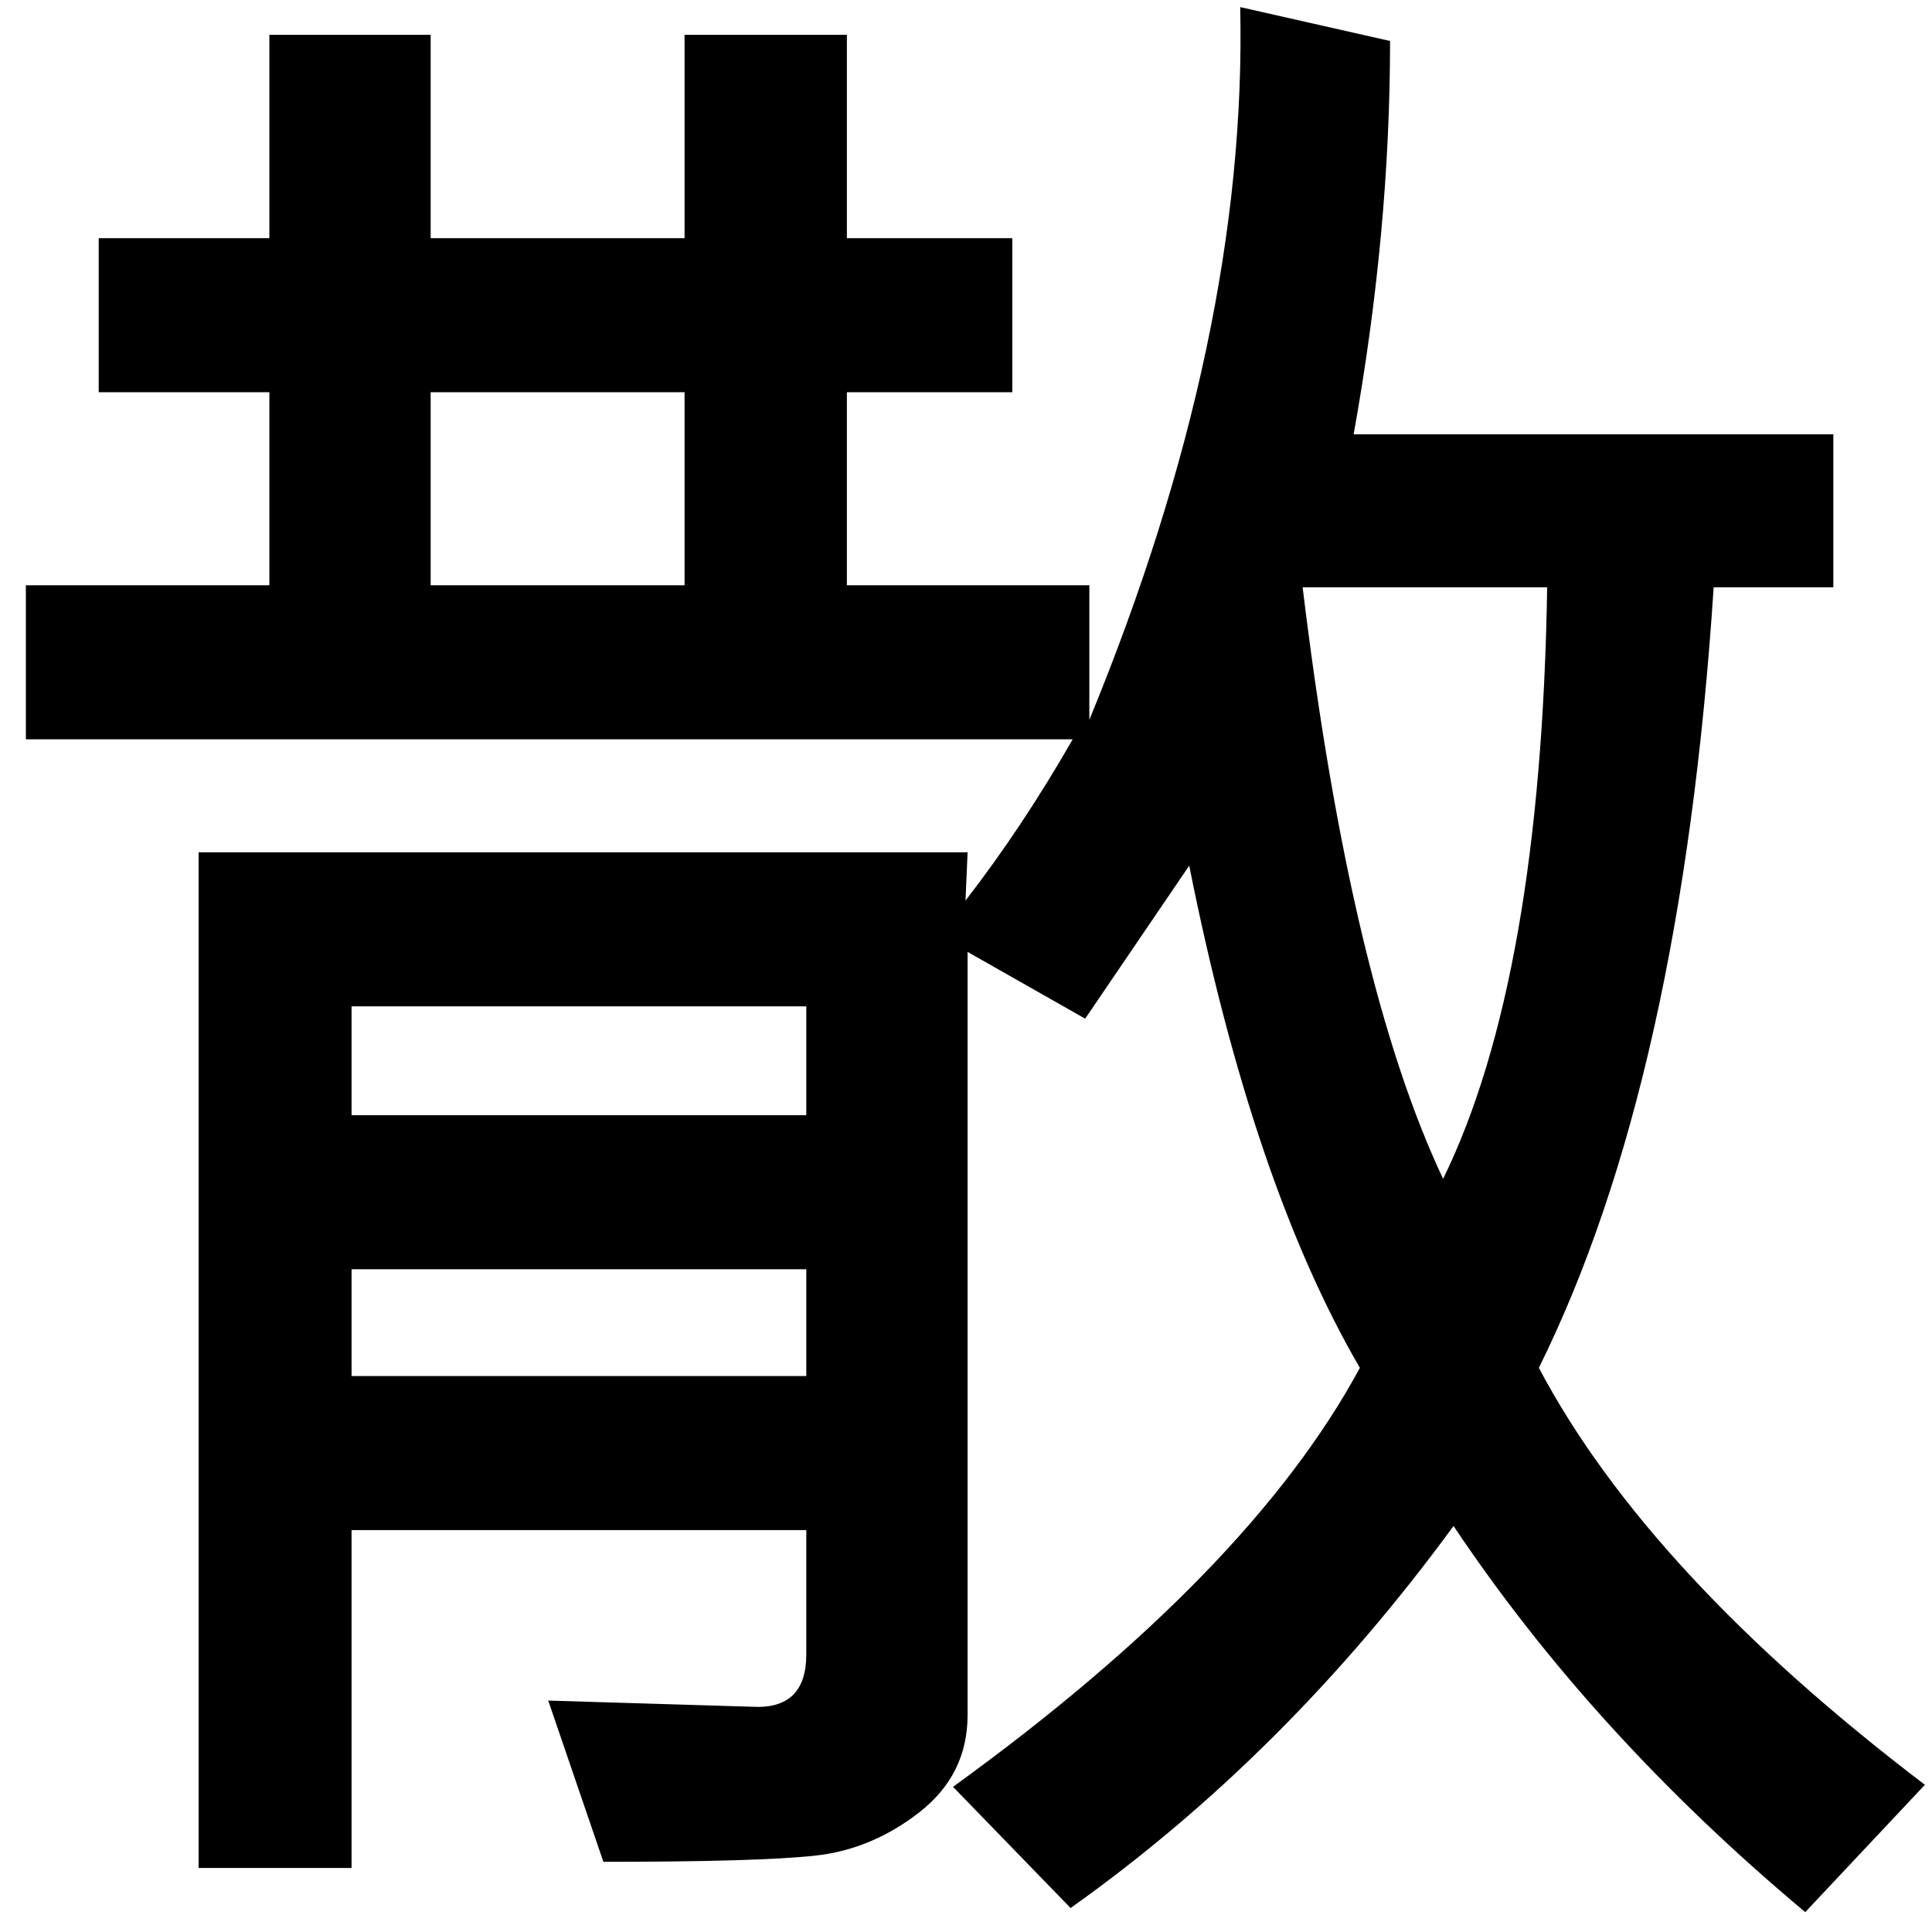 <?xml version="1.0" encoding="UTF-8" standalone="no"?>
<svg
   xmlns:dc="http://purl.org/dc/elements/1.1/"
   xmlns:cc="http://creativecommons.org/ns#"
   xmlns:rdf="http://www.w3.org/1999/02/22-rdf-syntax-ns#"
   xmlns:svg="http://www.w3.org/2000/svg"
   xmlns="http://www.w3.org/2000/svg"
   xmlns:sodipodi="http://sodipodi.sourceforge.net/DTD/sodipodi-0.dtd"
   xmlns:inkscape="http://www.inkscape.org/namespaces/inkscape"
   fill-opacity="1"
   color-rendering="auto"
   color-interpolation="auto"
   text-rendering="auto"
   stroke="black"
   stroke-linecap="square"
   stroke-miterlimit="10"
   shape-rendering="auto"
   stroke-opacity="1"
   fill="black"
   stroke-dasharray="none"
   font-weight="normal"
   stroke-width="1"
   font-family="'Dialog'"
   font-style="normal"
   stroke-linejoin="miter"
   font-size="12"
   stroke-dashoffset="0"
   image-rendering="auto"
   version="1.1"
   id="svg9"
   sodipodi:docname="manyougana-katakana_letter_sa.svg"
   inkscape:version="0.92.4 (5da689c313, 2019-01-14)"
   width="100%"
   height="100%"
   viewBox="0 0 100 100"
   preserveAspectRatio="xMidYMid meet"
   >
  <sodipodi:namedview
     pagecolor="#ffffff"
     bordercolor="#666666"
     borderopacity="1"
     objecttolerance="10"
     gridtolerance="10"
     guidetolerance="10"
     inkscape:pageopacity="0"
     inkscape:pageshadow="2"
     inkscape:window-width="1920"
     inkscape:window-height="986"
     id="namedview11"
     showgrid="false"
     inkscape:zoom="2.36"
     inkscape:cx="50"
     inkscape:cy="50"
     inkscape:window-x="-11"
     inkscape:window-y="-11"
     inkscape:window-maximized="1"
     inkscape:current-layer="svg9" />
  <!--U+6563-->
  <defs
     id="genericDefs" />
  <g
     id="g7"
     transform="matrix(0.383,0,0,0.378,-5.824,-54.703)">
    <g
       id="g5">
      <path
         d="m 275.344,389.109 -16.172,17.438 Q 230.484,382.219 211.641,353.672 189,385.031 159.891,405.984 L 144,389.391 Q 184.078,360 198.984,332.016 184.5,306.844 175.922,263.25 l -14.062,20.953 -15.891,-9.141 v 104.484 q 0,8.156 -6.469,13.289 -6.469,5.133 -14.133,5.977 -7.664,0.844 -28.617,0.844 l -7.453,-22.078 27.562,0.844 q 7.312,0.422 7.312,-7.172 V 354.234 H 62.719 V 400.5 H 42.047 V 261.422 h 103.922 l -0.281,6.609 q 7.734,-10.125 14.484,-22.078 H 18.703 V 224.859 H 51.609 V 198.422 H 28.547 v -21.094 h 23.062 v -27.844 h 21.797 v 27.844 h 34.313 v -27.844 h 21.937 v 27.844 h 22.359 v 21.094 h -22.359 v 26.438 h 32.766 v 18.422 q 21.375,-52.594 20.391,-97.594 l 20.25,4.641 q 0,26.156 -4.922,53.859 h 64.828 v 20.953 h -16.172 q -4.359,67.5 -23.625,106.875 14.766,28.266 52.172,57.094 z m -167.625,-164.25 V 198.422 H 73.406 v 26.438 z m 116.578,0.281 H 191.25 q 6.469,54.141 18.984,81 13.219,-27.422 14.062,-81 z m -100.125,72.281 V 282.516 H 62.719 v 14.906 z m 0,35.719 v -14.625 H 62.719 v 14.625 z"
         id="path3"
         inkscape:connector-curvature="0"
         style="stroke:none" />
    </g>
  </g>
</svg>

